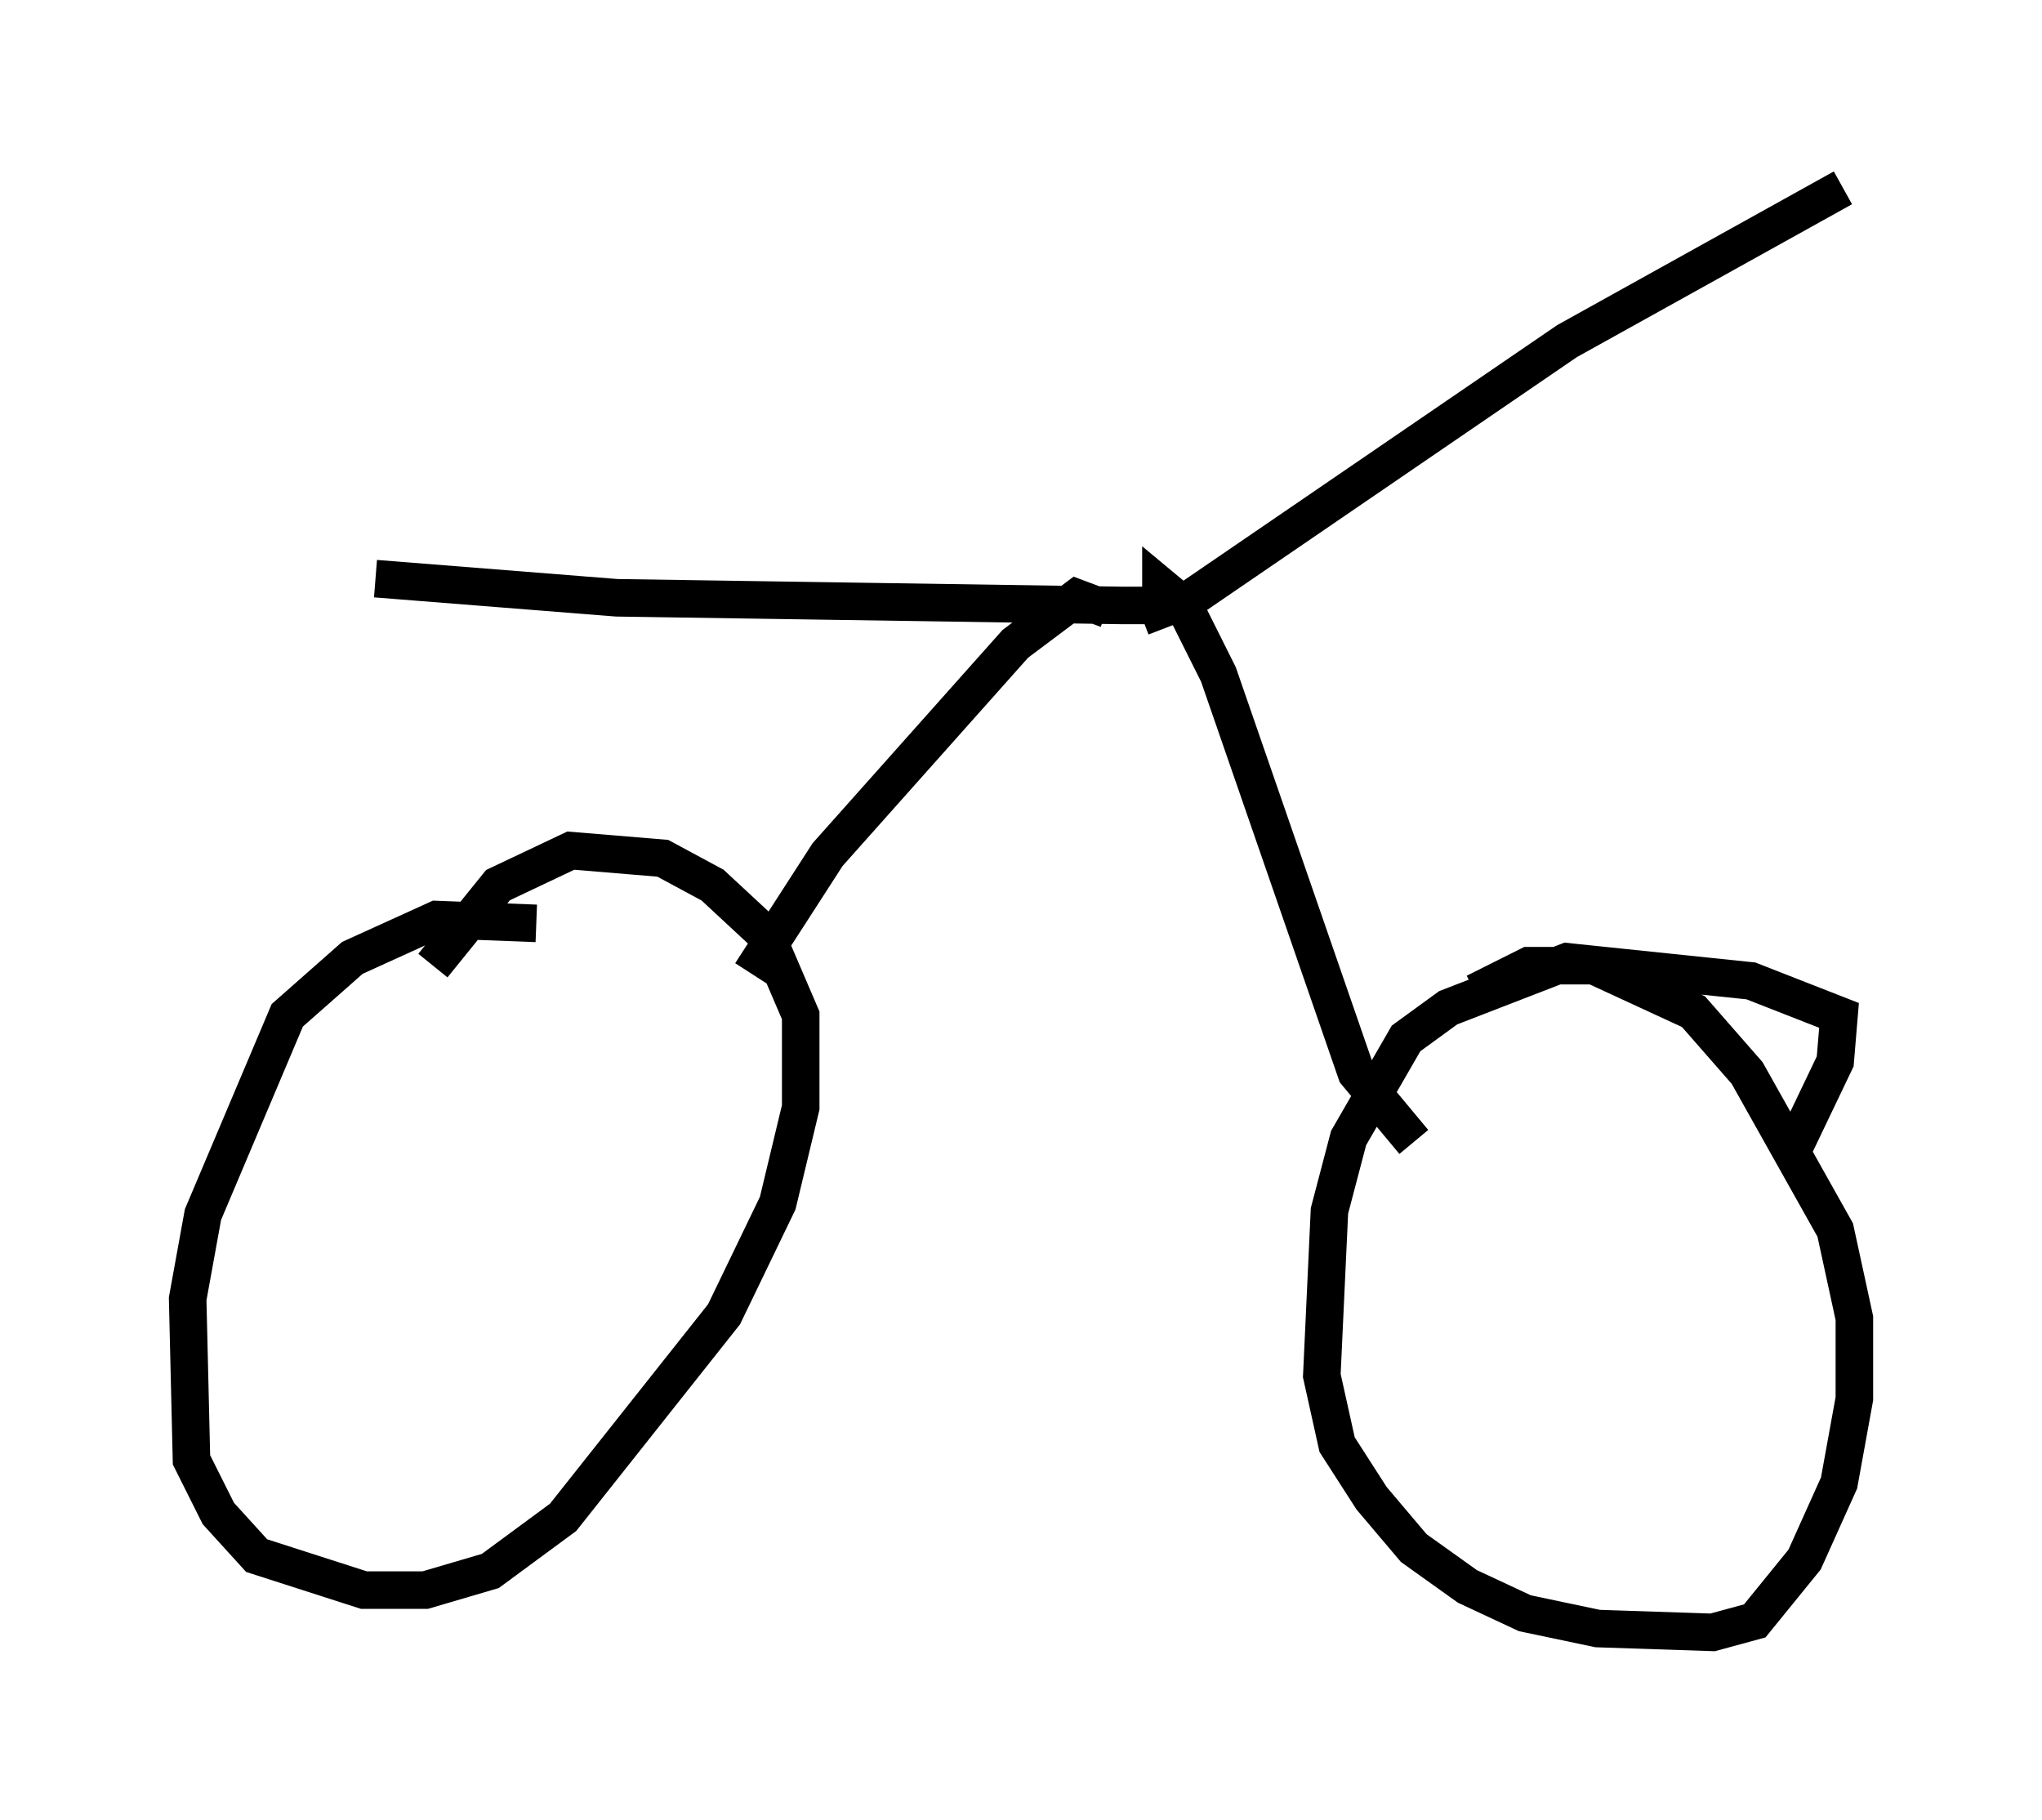 <?xml version="1.0" encoding="utf-8" ?>
<svg baseProfile="full" height="48.486" version="1.1" width="54.407" xmlns="http://www.w3.org/2000/svg" xmlns:ev="http://www.w3.org/2001/xml-events" xmlns:xlink="http://www.w3.org/1999/xlink"><defs /><rect fill="white" height="48.486" width="54.407" x="0" y="0" /><path d="M18.577, 25.927 m-4.288, -1.327 l-2.654, -0.102 -2.246, 1.021 l-1.735, 1.531 -2.246, 5.308 l-0.408, 2.246 0.102, 4.288 l0.715, 1.429 1.021, 1.123 l2.858, 0.919 1.633, 0.0 l1.735, -0.51 1.94, -1.429 l4.288, -5.41 1.429, -2.96 l0.613, -2.552 0.0, -2.45 l-0.919, -2.144 -1.429, -1.327 l-1.327, -0.715 -2.45, -0.204 l-1.94, 0.919 -1.735, 2.144 m36.24, 4.9 l1.123, -2.348 0.102, -1.225 l-2.348, -0.919 -4.9, -0.51 l-3.165, 1.225 -1.123, 0.817 l-1.531, 2.654 -0.51, 1.94 l-0.204, 4.39 0.408, 1.838 l0.919, 1.429 1.123, 1.327 l1.429, 1.021 1.531, 0.715 l1.94, 0.408 3.063, 0.102 l1.123, -0.306 1.327, -1.633 l0.919, -2.042 0.408, -2.246 l0.0, -2.144 -0.51, -2.348 l-2.348, -4.185 -1.429, -1.633 l-2.654, -1.225 -1.735, 0.0 l-1.429, 0.715 m-19.294, -0.51 l2.042, -3.165 5.002, -5.615 l1.633, -1.225 0.817, 0.306 m8.167, 14.19 l-1.531, -1.838 -3.675, -10.617 l-0.919, -1.838 -0.613, -0.51 l0.0, 0.51 -1.021, 0.0 l-13.475, -0.204 -6.431, -0.51 m20.417, 1.021 l1.327, -0.51 10.004, -6.84 l7.35, -4.083 " fill="none" stroke="black" stroke-width="1" /></svg>